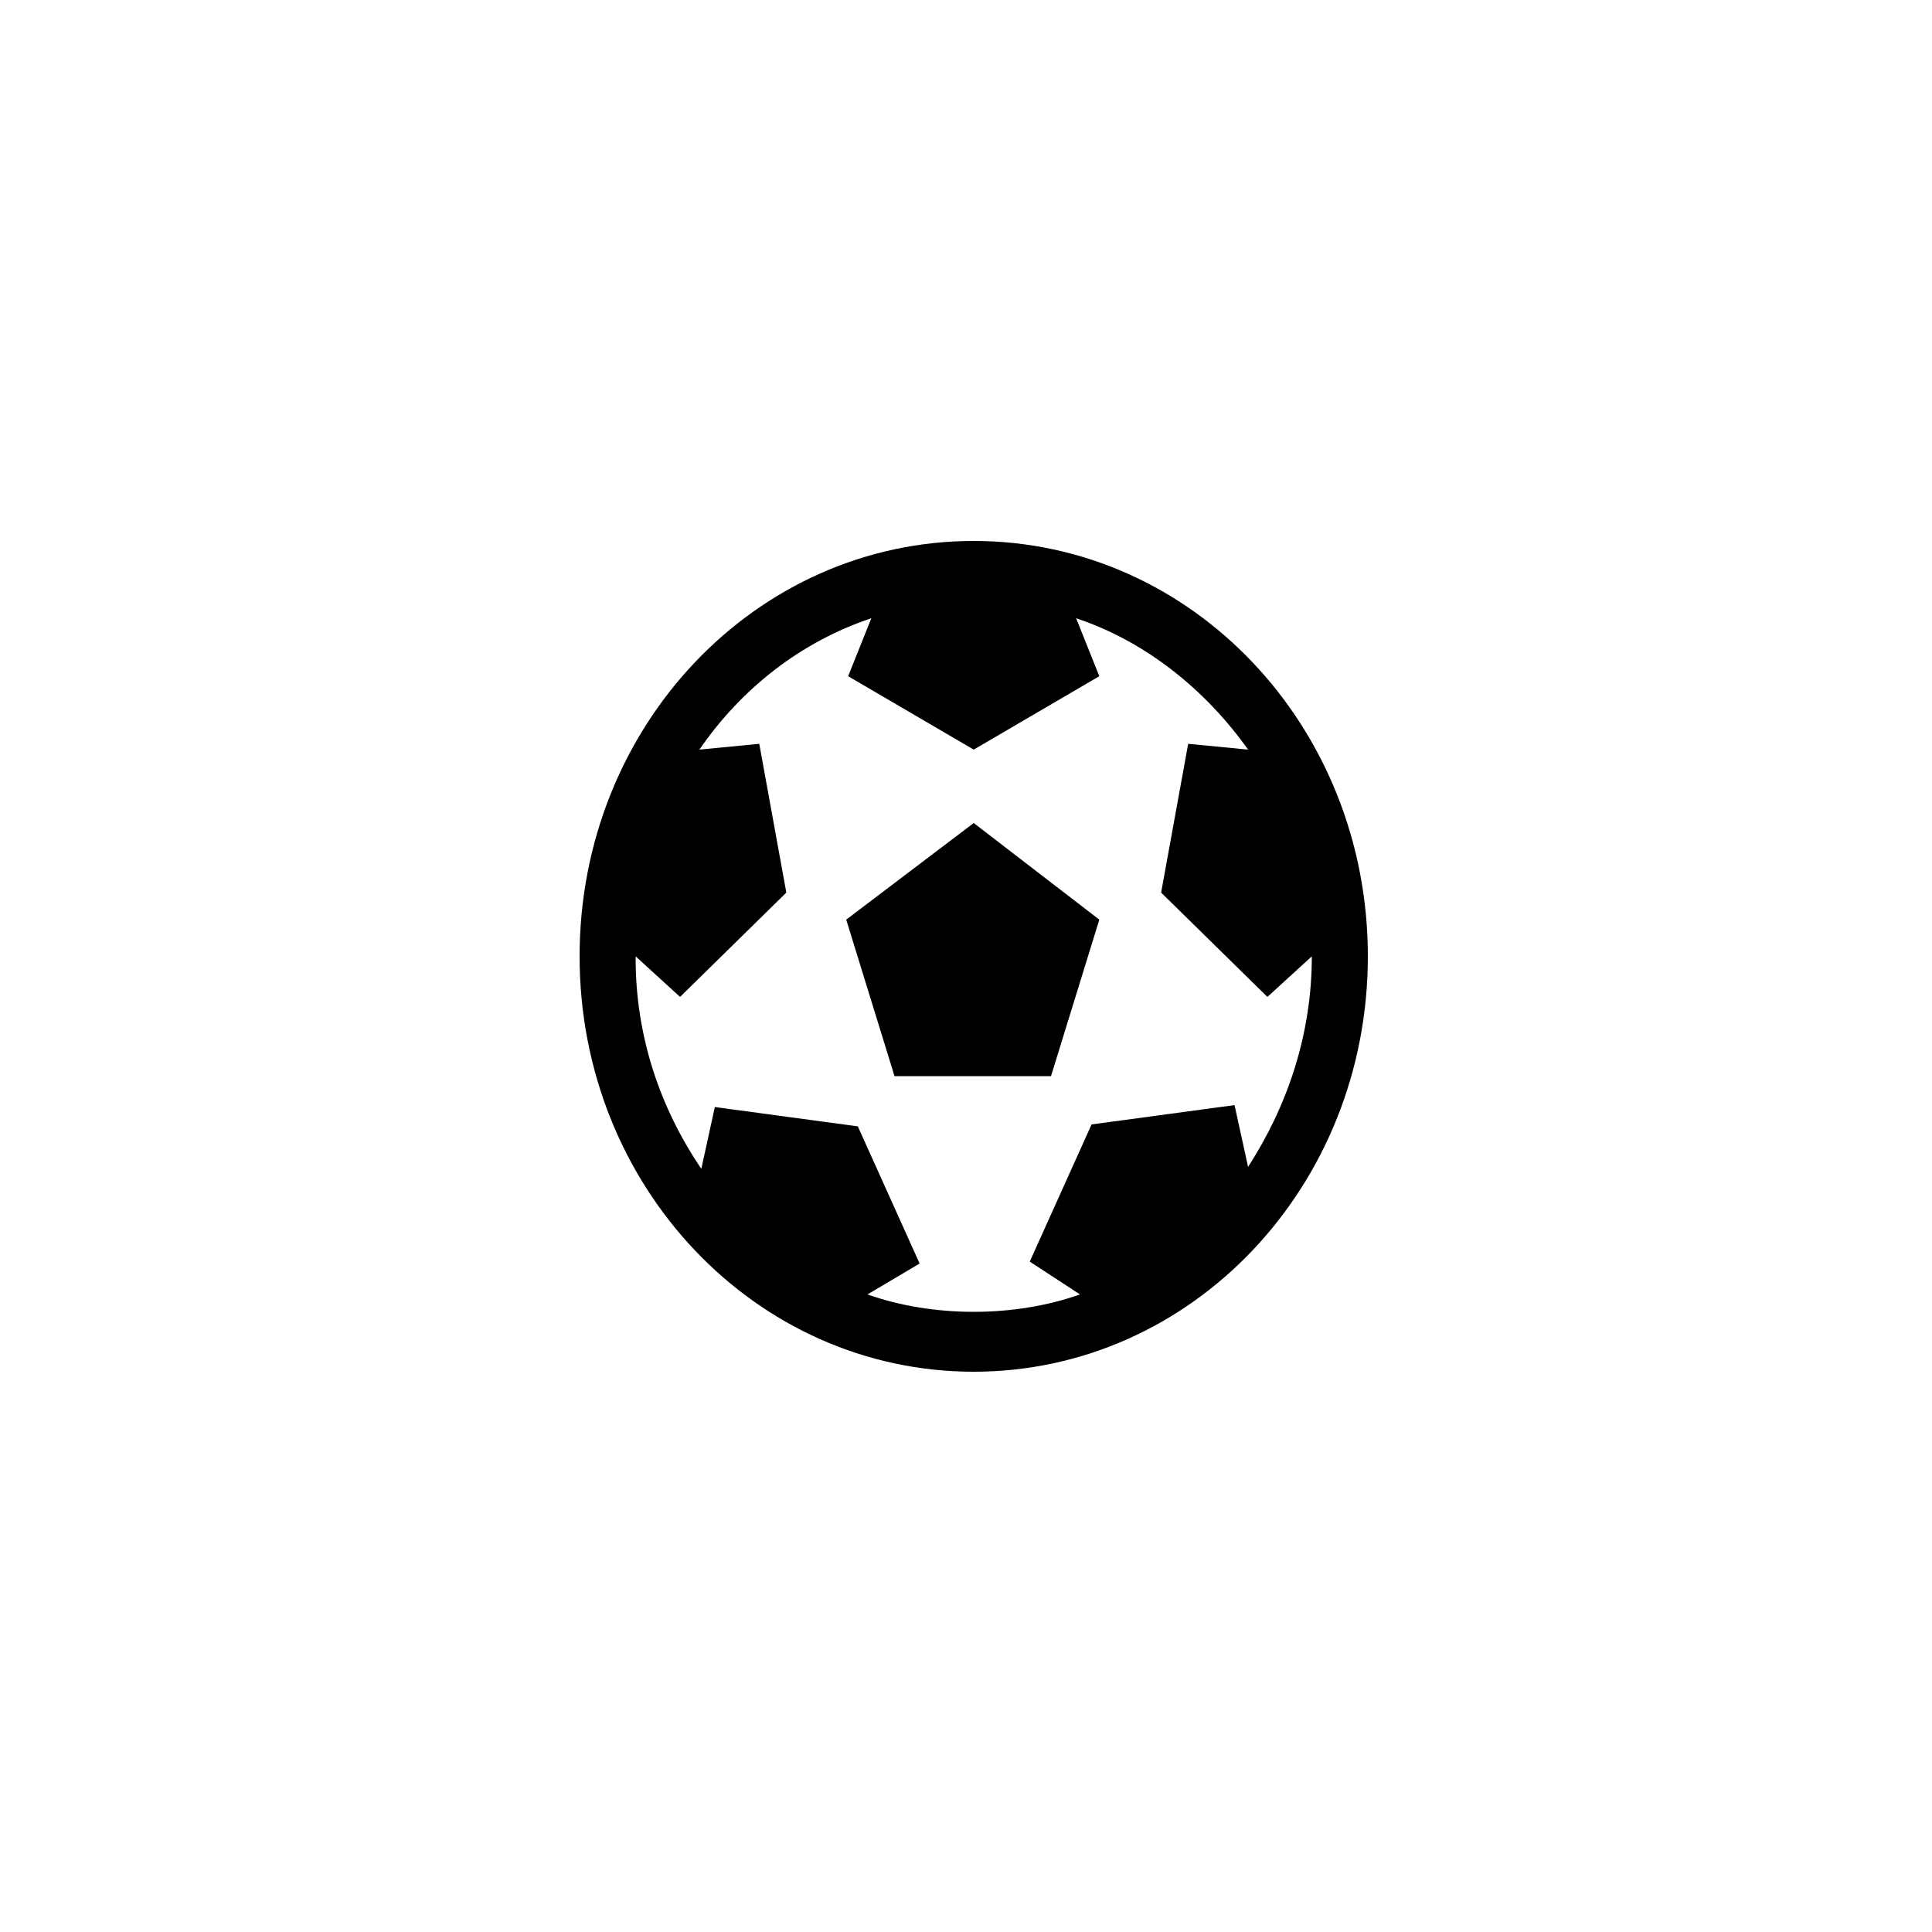 

<svg version="1.1" id="Layer_1" xmlns="http://www.w3.org/2000/svg" xmlns:xlink="http://www.w3.org/1999/xlink" x="0px" y="0px"
	 width="200px" height="200px" viewBox="0 0 100 100" style="enable-background:new 0 0 100 100;" xml:space="preserve">
	<path d="M70.8,49.5c0,11.9-9.1,21.5-20.4,21.5C39.1,71,30,61.4,30,49.5C30,37.6,39.1,28,50.4,28C61.7,28,70.8,37.6,70.8,49.5z
		 M67.9,49.5C67.9,49.5,67.9,49.4,67.9,49.5l-2.3,2.1l-5.5-5.4l1.4-7.7l3.1,0.3c-2.2-3.1-5.3-5.6-8.9-6.8l1.2,3l-6.5,3.8l-6.5-3.8
		l1.2-3c-3.6,1.2-6.7,3.6-8.9,6.8l3.1-0.3l1.4,7.7l-5.5,5.4l-2.3-2.1c0,0,0,0,0,0.1c0,4.1,1.3,7.8,3.4,10.9l0.7-3.2l7.4,1l3.2,7.1
		L44.9,67c1.7,0.6,3.6,0.9,5.5,0.9s3.8-0.3,5.5-0.9l-2.6-1.7l3.2-7.1l7.4-1l0.7,3.2C66.6,57.3,67.9,53.6,67.9,49.5z M50.4,42.6
		l6.5,5l-2.5,8.1h-8.1l-2.5-8.1L50.4,42.6z"/>
</svg>
